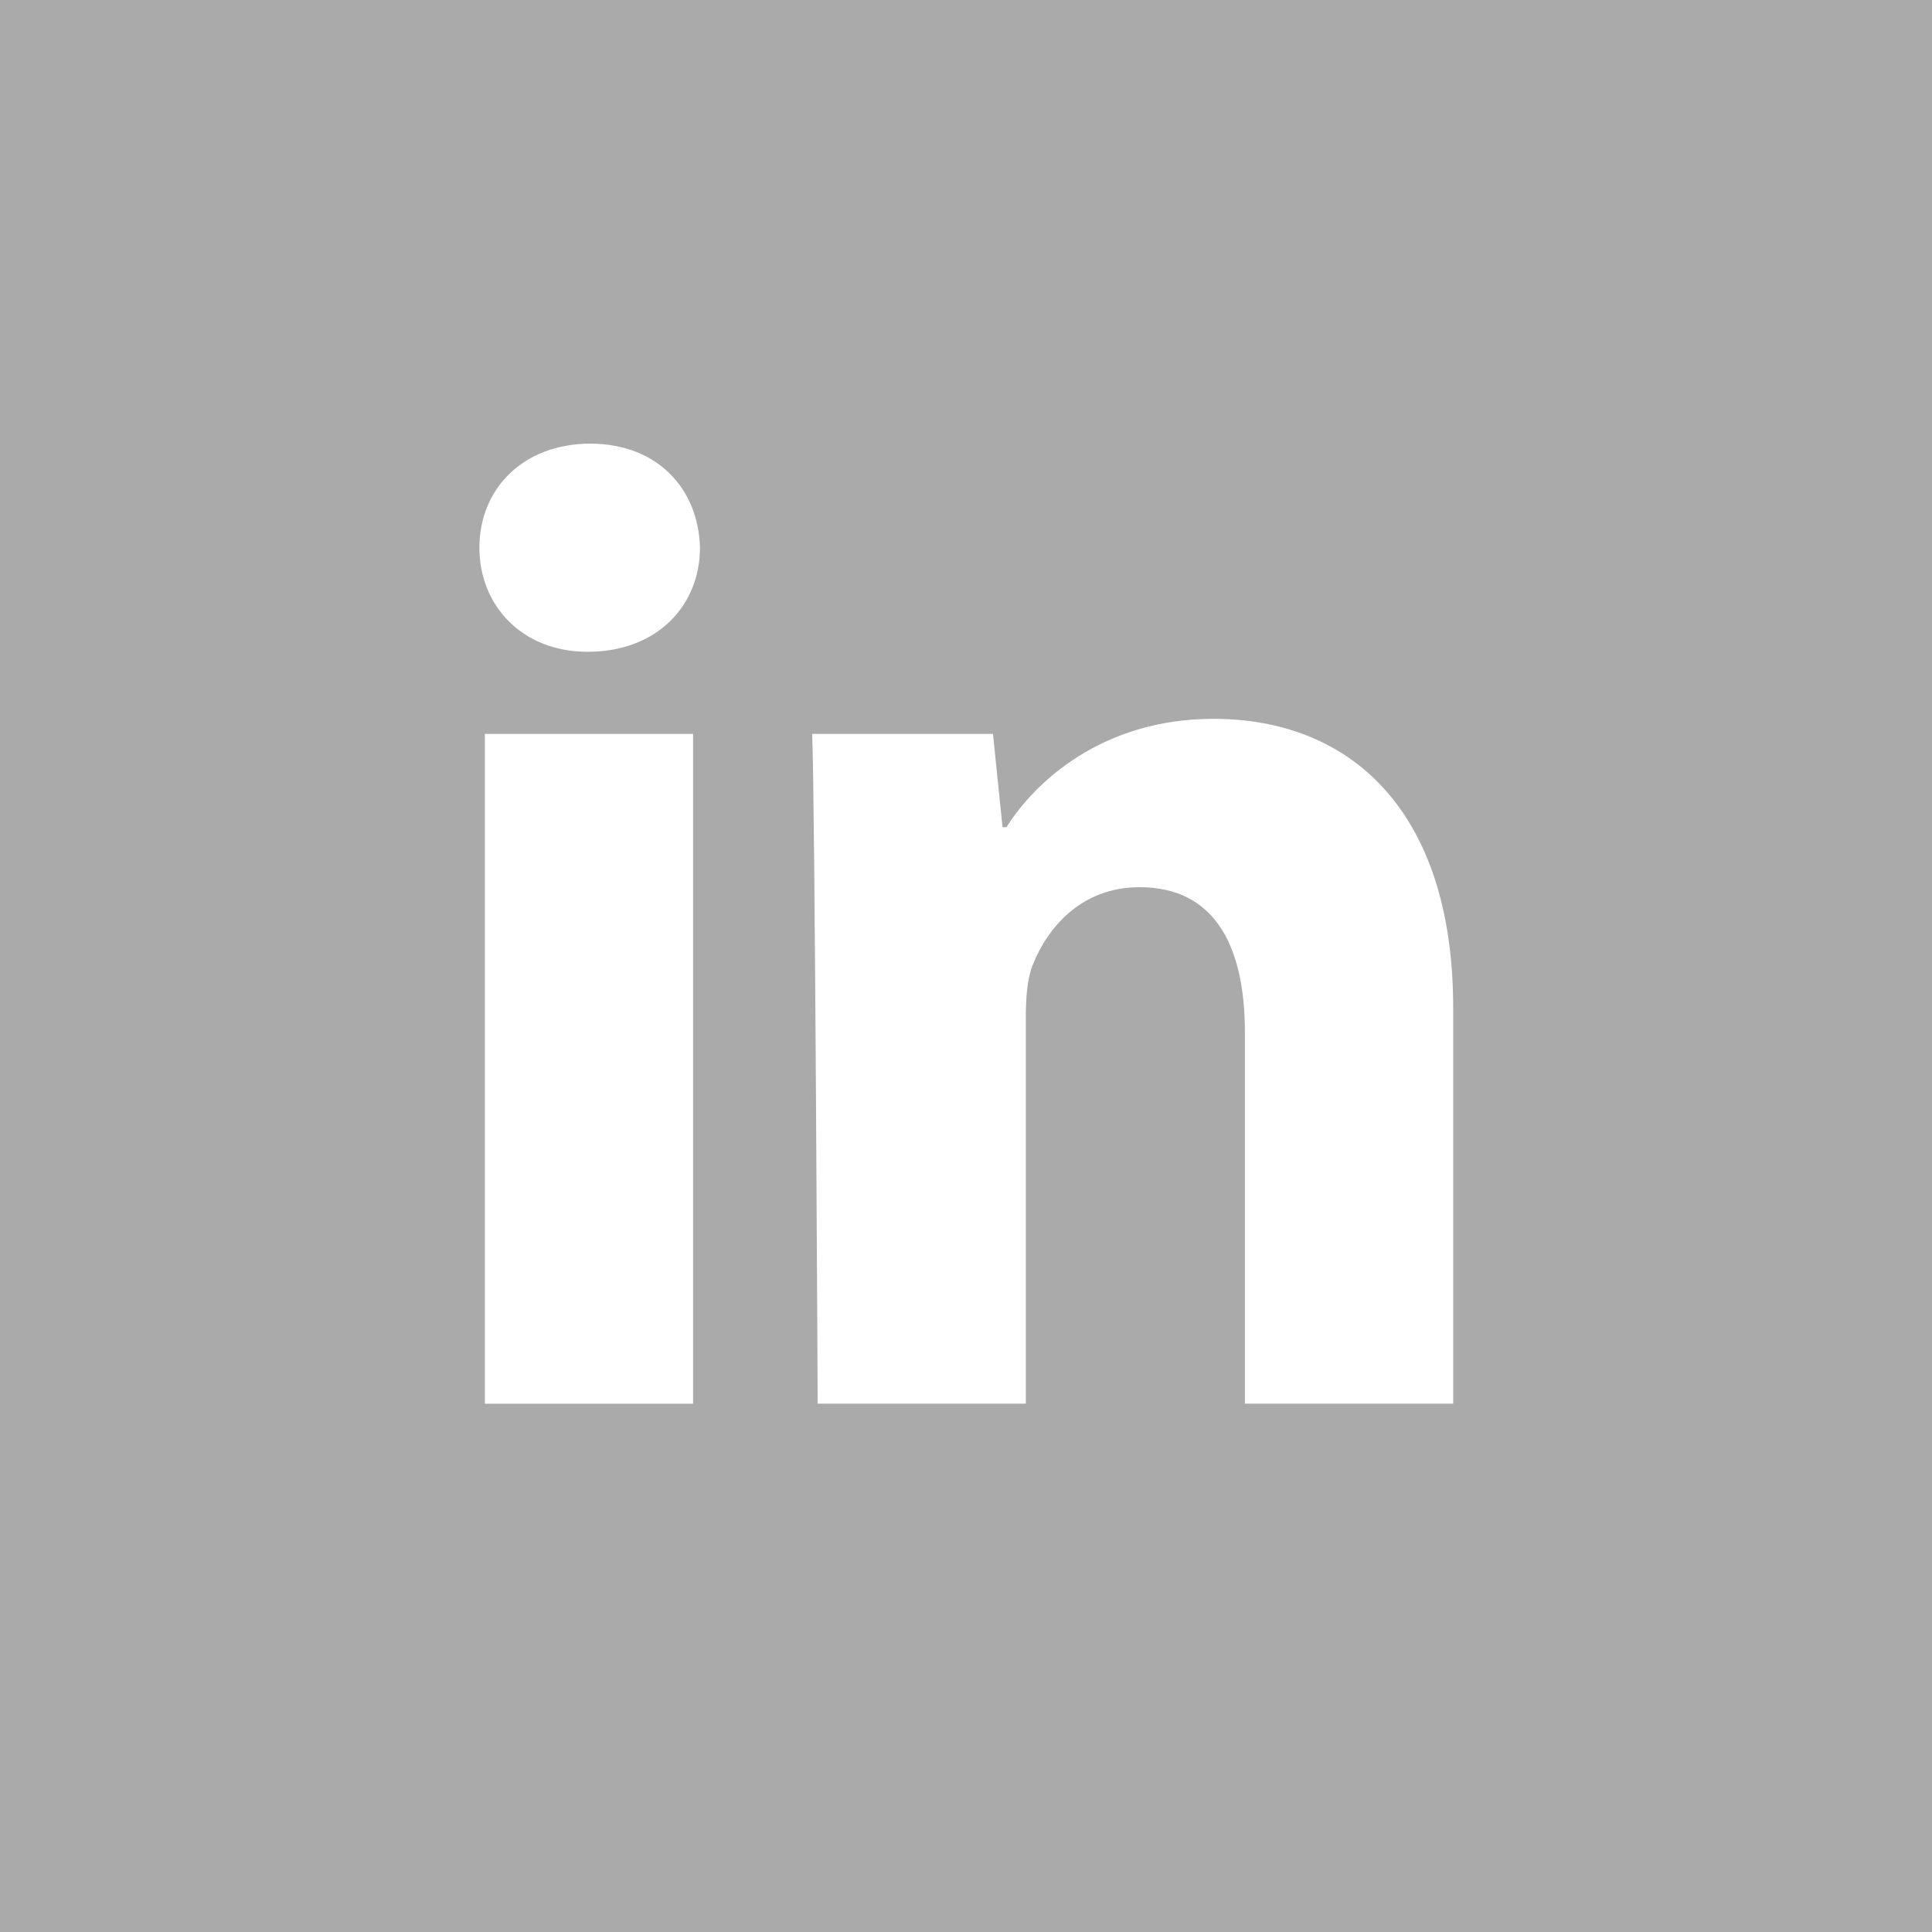 <?xml version="1.0" encoding="utf-8"?>
<!-- Generator: Adobe Illustrator 15.0.2, SVG Export Plug-In . SVG Version: 6.00 Build 0)  -->
<!DOCTYPE svg PUBLIC "-//W3C//DTD SVG 1.1//EN" "http://www.w3.org/Graphics/SVG/1.1/DTD/svg11.dtd">
<svg version="1.1" xmlns="http://www.w3.org/2000/svg" xmlns:xlink="http://www.w3.org/1999/xlink" x="0px" y="0px" width="30px"
	 height="30px" viewBox="0 0 30 30" enable-background="new 0 0 30 30" xml:space="preserve">
<g id="bg">
</g>
<g id="linkedin">
	<g>
		<rect fill="#AAAAAA" width="30" height="30"/>
		<g>
			<g>
				<g>
					<path fill="#FFFFFF" d="M10.869,8.505c0,0.894-0.661,1.616-1.745,1.616c-1.021,0-1.68-0.722-1.68-1.616
						c0-0.914,0.679-1.616,1.722-1.616C10.208,6.889,10.847,7.591,10.869,8.505z M7.529,21.798V11.396h3.233v10.401H7.529z"/>
					<path fill="#FFFFFF" d="M12.611,11.396h2.808l0.148,1.448h0.062c0.428-0.682,1.468-1.682,3.213-1.682
						c2.128,0,3.723,1.426,3.723,4.488v6.146h-3.234v-5.764c0-1.341-0.467-2.256-1.636-2.256c-0.896,0-1.427,0.618-1.661,1.213
						c-0.084,0.213-0.105,0.51-0.105,0.809v5.998h-3.232C12.696,21.798,12.655,12.333,12.611,11.396z"/>
				</g>
			</g>
		</g>
	</g>
</g>
</svg>
